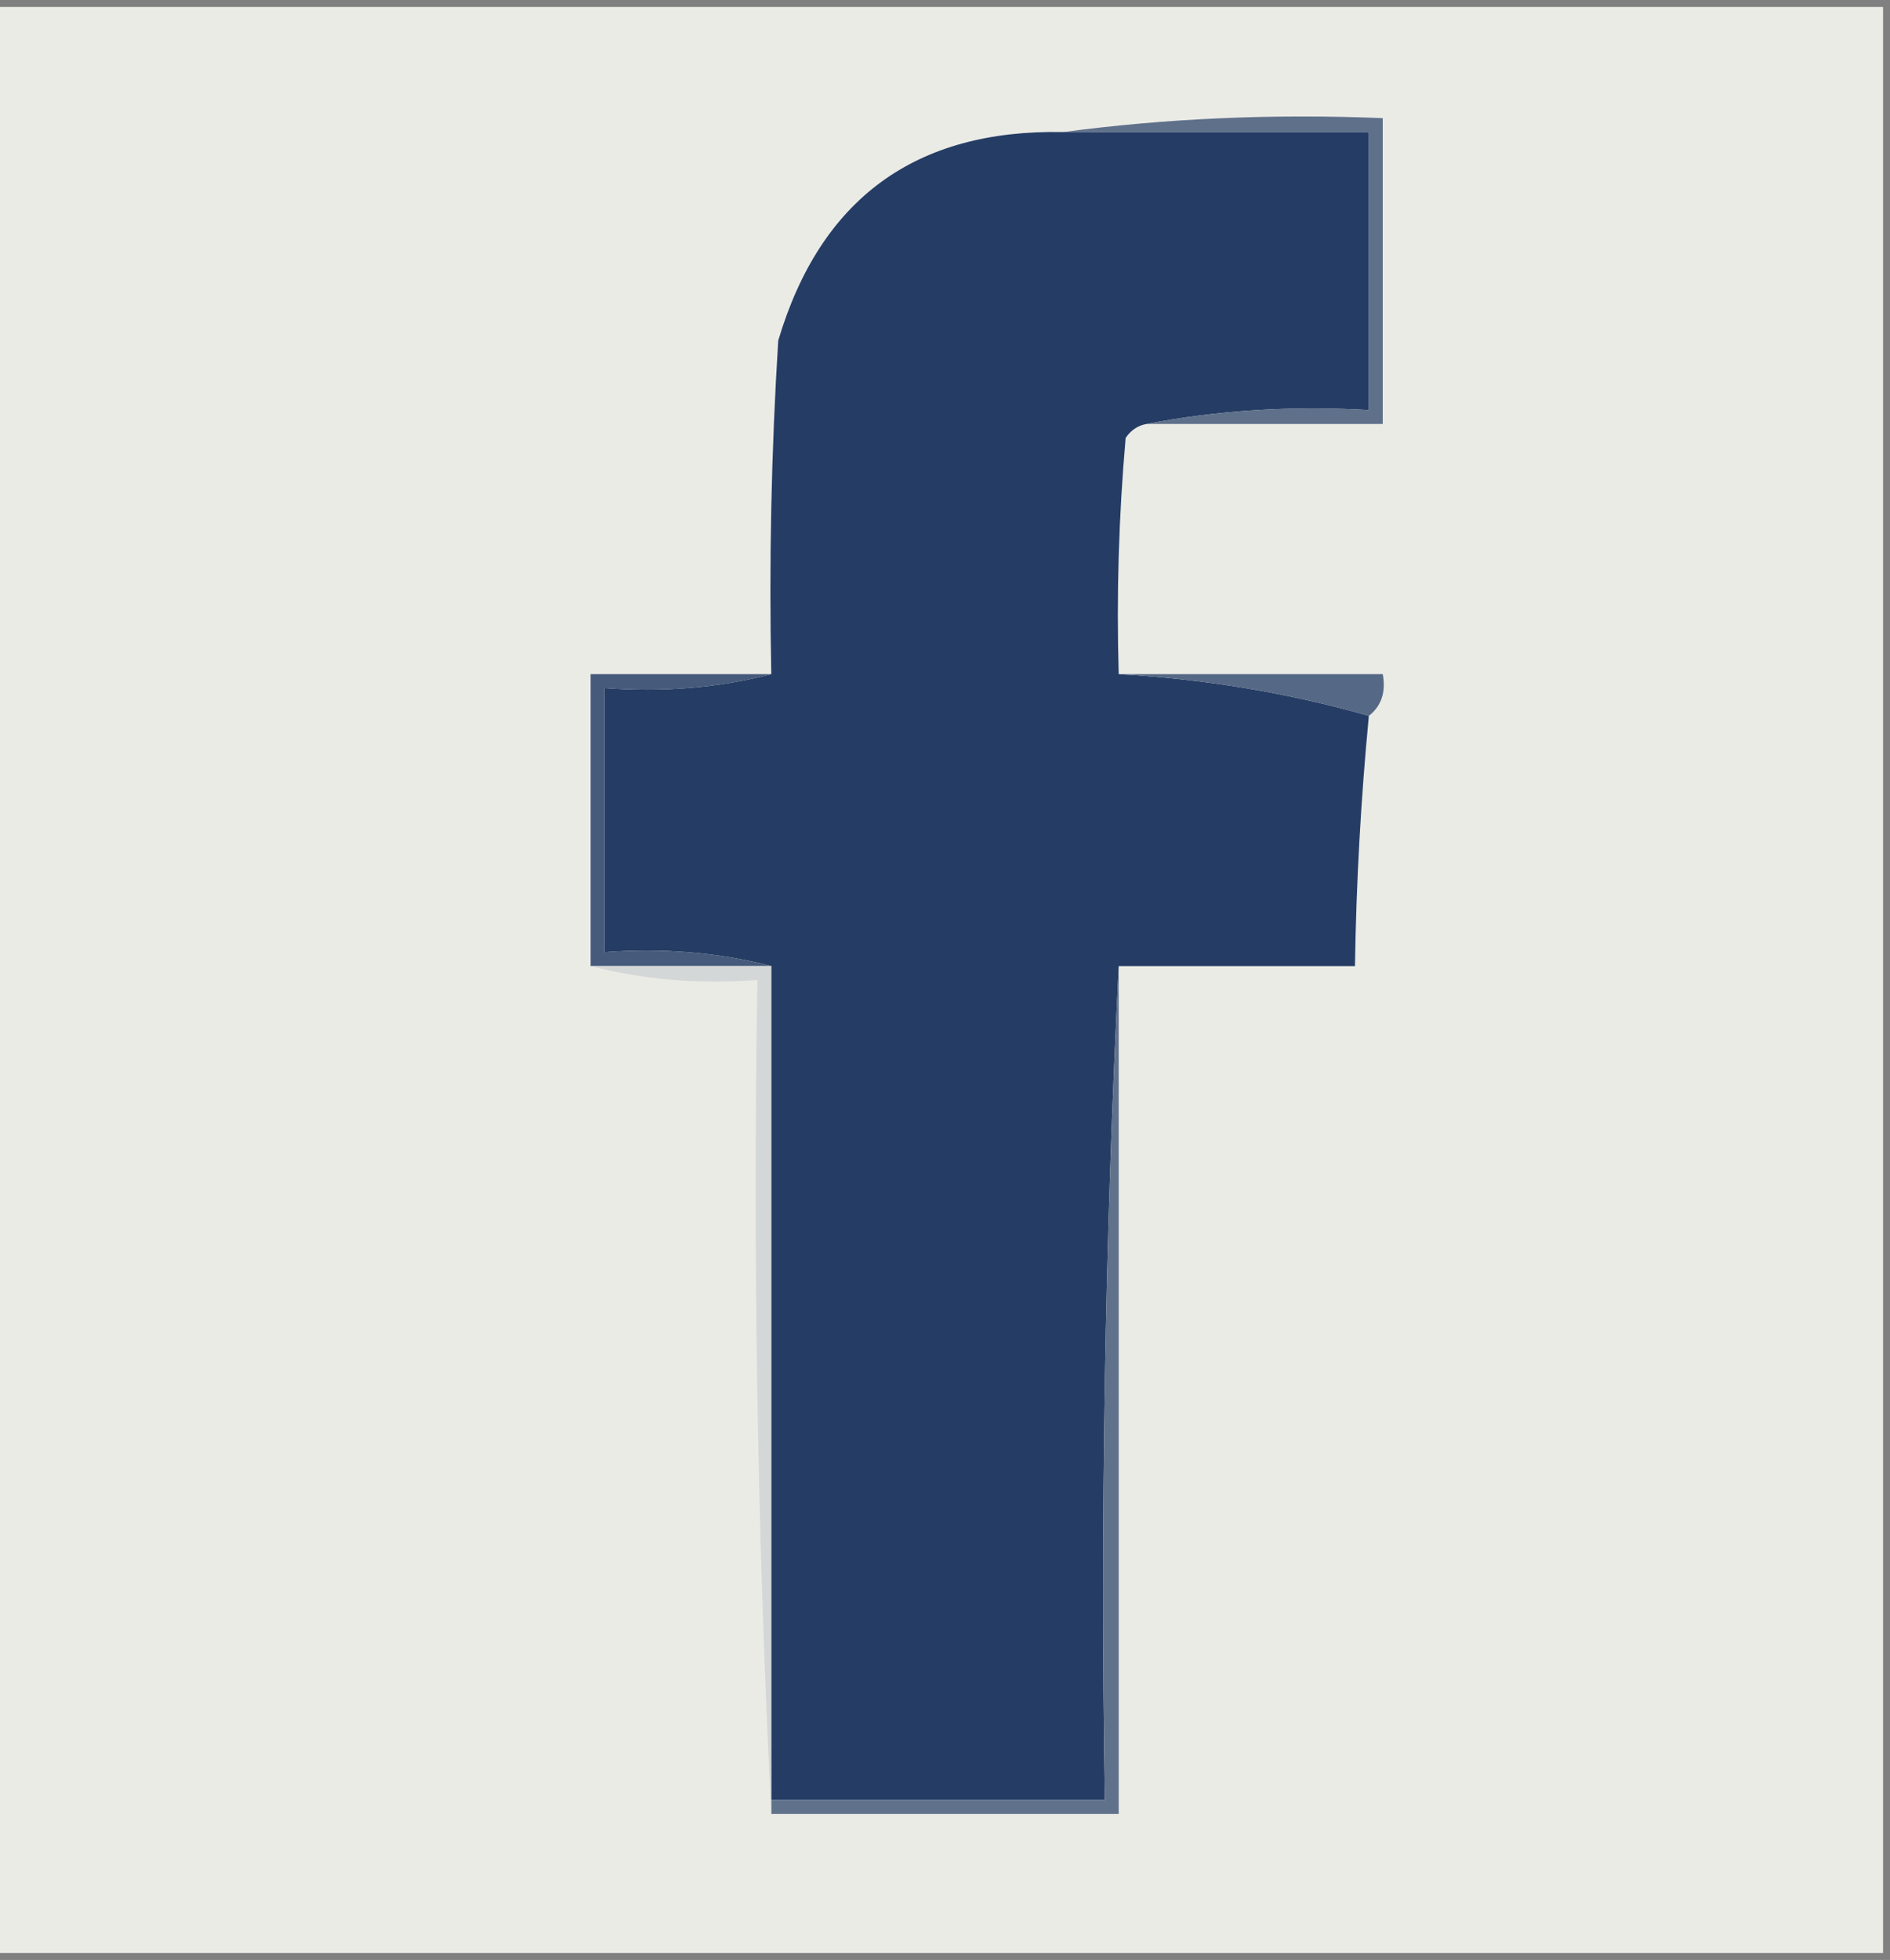<?xml version="1.0" encoding="UTF-8"?>
<!DOCTYPE svg PUBLIC "-//W3C//DTD SVG 1.1//EN" "http://www.w3.org/Graphics/SVG/1.1/DTD/svg11.dtd">
<svg xmlns="http://www.w3.org/2000/svg" version="1.1" width="136px" height="141px" style="shape-rendering:geometricPrecision; text-rendering:geometricPrecision; image-rendering:optimizeQuality; fill-rule:evenodd; clip-rule:evenodd" xmlns:xlink="http://www.w3.org/1999/xlink">
<rect width="100%" height="100%" fill="#808080" stroke="none"/>
<g><path style="opacity:1" fill="#ebebe6" d="M -0.5,0.5 C 44.833,0.5 90.167,0.5 135.5,0.5C 135.5,47.167 135.5,93.833 135.5,140.5C 90.167,140.5 44.833,140.5 -0.5,140.5C -0.5,93.833 -0.5,47.167 -0.5,0.5 Z"/></g>
<g><path style="opacity:1" fill="#253d65" d="M 76.5,9.5 C 83.833,9.5 91.167,9.5 98.5,9.5C 98.5,16.167 98.5,22.833 98.5,29.5C 92.974,29.179 87.641,29.512 82.5,30.5C 81.883,30.611 81.383,30.944 81,31.5C 80.501,37.157 80.334,42.824 80.5,48.5C 86.736,48.853 92.736,49.853 98.5,51.5C 97.926,57.484 97.593,63.484 97.5,69.5C 91.833,69.5 86.167,69.5 80.5,69.5C 79.503,89.326 79.169,109.326 79.5,129.5C 71.5,129.5 63.5,129.5 55.5,129.5C 55.5,109.5 55.5,89.5 55.5,69.5C 51.702,68.517 47.702,68.183 43.5,68.5C 43.5,62.167 43.5,55.833 43.5,49.5C 47.702,49.817 51.702,49.483 55.5,48.5C 55.334,40.493 55.5,32.493 56,24.5C 59.039,14.293 65.872,9.293 76.5,9.5 Z"/></g>
<g><path style="opacity:1" fill="#5e708a" d="M 76.5,9.5 C 83.982,8.508 91.648,8.175 99.5,8.5C 99.5,15.833 99.5,23.167 99.5,30.5C 93.833,30.5 88.167,30.5 82.5,30.5C 87.641,29.512 92.974,29.179 98.5,29.5C 98.5,22.833 98.5,16.167 98.5,9.5C 91.167,9.5 83.833,9.5 76.5,9.5 Z"/></g>
<g><path style="opacity:1" fill="#556885" d="M 80.5,48.5 C 86.833,48.5 93.167,48.5 99.5,48.5C 99.737,49.791 99.404,50.791 98.5,51.5C 92.736,49.853 86.736,48.853 80.5,48.5 Z"/></g>
<g><path style="opacity:1" fill="#465a7b" d="M 55.5,48.5 C 51.702,49.483 47.702,49.817 43.5,49.5C 43.5,55.833 43.5,62.167 43.5,68.5C 47.702,68.183 51.702,68.517 55.5,69.5C 51.167,69.5 46.833,69.5 42.5,69.5C 42.5,62.5 42.5,55.5 42.5,48.5C 46.833,48.5 51.167,48.5 55.5,48.5 Z"/></g>
<g><path style="opacity:1" fill="#60728b" d="M 80.5,69.5 C 80.5,89.833 80.5,110.167 80.5,130.5C 72.167,130.5 63.833,130.5 55.5,130.5C 55.5,130.167 55.5,129.833 55.5,129.5C 63.5,129.5 71.5,129.5 79.5,129.5C 79.169,109.326 79.503,89.326 80.5,69.5 Z"/></g>
<g><path style="opacity:1" fill="#d4d7d7" d="M 42.5,69.5 C 46.833,69.5 51.167,69.5 55.5,69.5C 55.5,89.5 55.5,109.5 55.5,129.5C 55.5,129.833 55.5,130.167 55.5,130.5C 54.503,110.674 54.169,90.674 54.5,70.5C 50.298,70.817 46.298,70.483 42.5,69.5 Z"/></g>
</svg>
